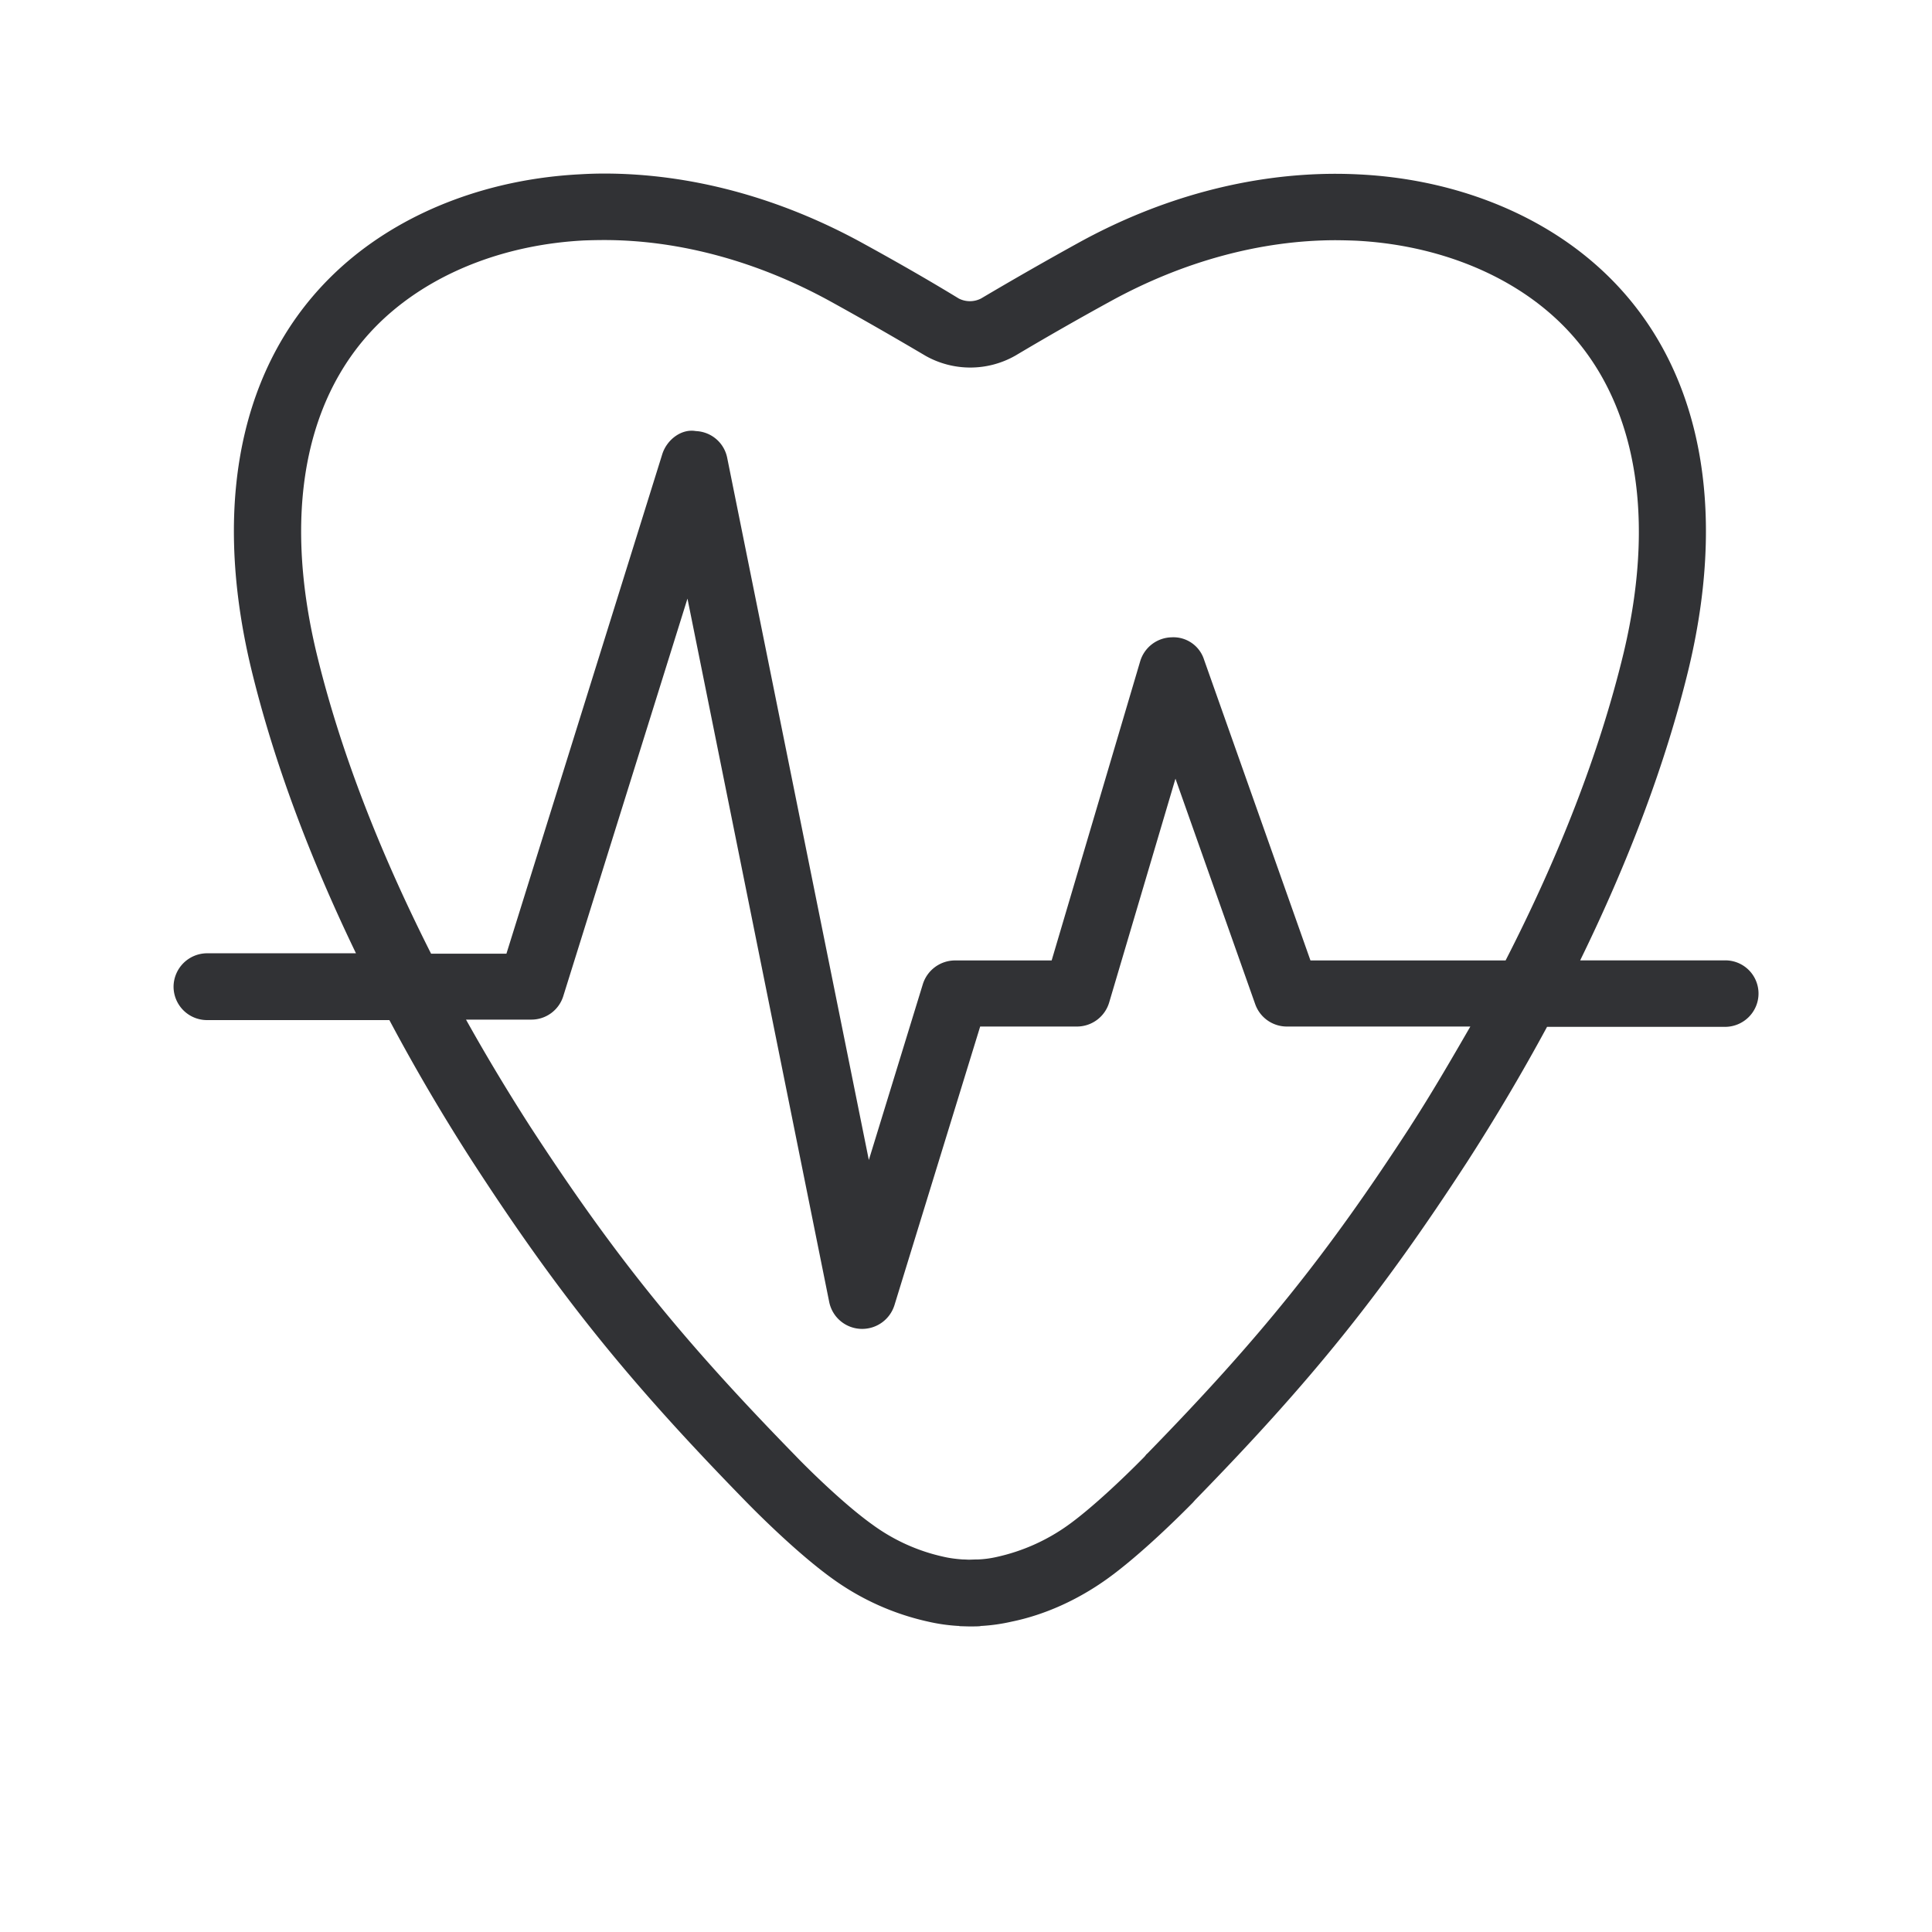 <svg width="24" height="24" fill="none" xmlns="http://www.w3.org/2000/svg"><path d="M19.63 11.93h1.798a.412.412 0 0 1 .417.411c0 .23-.187.415-.417.415h-2.21a25.37 25.37 0 0 1-.994 1.68c-1.07 1.645-1.925 2.709-3.376 4.196l-.017.019a.38.38 0 0 1-.016.018c-.143.145-.642.644-1.065.947-.364.26-.773.445-1.185.529a2.242 2.242 0 0 1-.372.053h-.009l-.008.003c-.034.003-.07.003-.112.003h-.034l-.109-.003-.008-.003h-.009a2.242 2.242 0 0 1-.372-.053 3.206 3.206 0 0 1-1.185-.53c-.423-.302-.922-.8-1.065-.946-1.47-1.504-2.333-2.574-3.409-4.233a24.286 24.286 0 0 1-1.036-1.764H2.574a.416.416 0 0 1-.418-.415.418.418 0 0 1 .418-.415h1.848C3.845 10.646 3.4 9.462 3.12 8.305c-.518-2.163-.09-3.961 1.204-5.062.754-.641 1.779-1.022 2.885-1.078.099-.006.197-.009.295-.009 1.075 0 2.176.297 3.204.86.403.221.807.451 1.202.692a.303.303 0 0 0 .277 0 46.17 46.17 0 0 1 1.205-.689c1.025-.566 2.126-.86 3.201-.86.098 0 .2.003.297.008 1.11.056 2.135.44 2.885 1.079 1.294 1.1 1.72 2.9 1.202 5.062-.286 1.182-.748 2.395-1.347 3.621ZM3.932 8.113c.294 1.216.782 2.465 1.423 3.734h.936l1.935-6.202c.056-.182.238-.322.418-.29.19.008.35.142.389.33l1.76 8.725.671-2.185a.42.42 0 0 1 .4-.294h1.2l1.1-3.717a.417.417 0 0 1 .39-.297.399.399 0 0 1 .403.277l1.322 3.737h2.424c.663-1.294 1.165-2.574 1.465-3.815.442-1.849.109-3.356-.936-4.244-.61-.52-1.46-.834-2.384-.882a7.566 7.566 0 0 0-.252-.006c-.933 0-1.9.264-2.798.757a38.6 38.6 0 0 0-1.182.675 1.132 1.132 0 0 1-1.115.006c-.437-.258-.82-.477-1.196-.684-.9-.493-1.869-.756-2.799-.756a7.06 7.06 0 0 0-.252.005c-.927.048-1.773.362-2.386.883-1.048.89-1.378 2.397-.936 4.243Zm13.591 5.874c.266-.412.504-.823.742-1.235h-2.28a.417.417 0 0 1-.392-.277l-.991-2.802-.824 2.782a.418.418 0 0 1-.4.297h-1.202l-1.065 3.462a.42.42 0 0 1-.4.294.417.417 0 0 1-.41-.333L8.54 7.436l-1.543 4.939a.415.415 0 0 1-.398.291h-.81c.25.448.513.885.79 1.317 1.045 1.607 1.88 2.644 3.308 4.106.093.098.575.583.953.852.26.19.557.325.87.395.082.02.166.03.247.036h.014l.065.003.092-.003h.023c.078-.003.156-.014.226-.03a2.41 2.41 0 0 0 .891-.396c.289-.207.681-.577.95-.851l.025-.031.008-.006c1.407-1.442 2.233-2.47 3.272-4.07Z" fill="#313235"/></svg>
